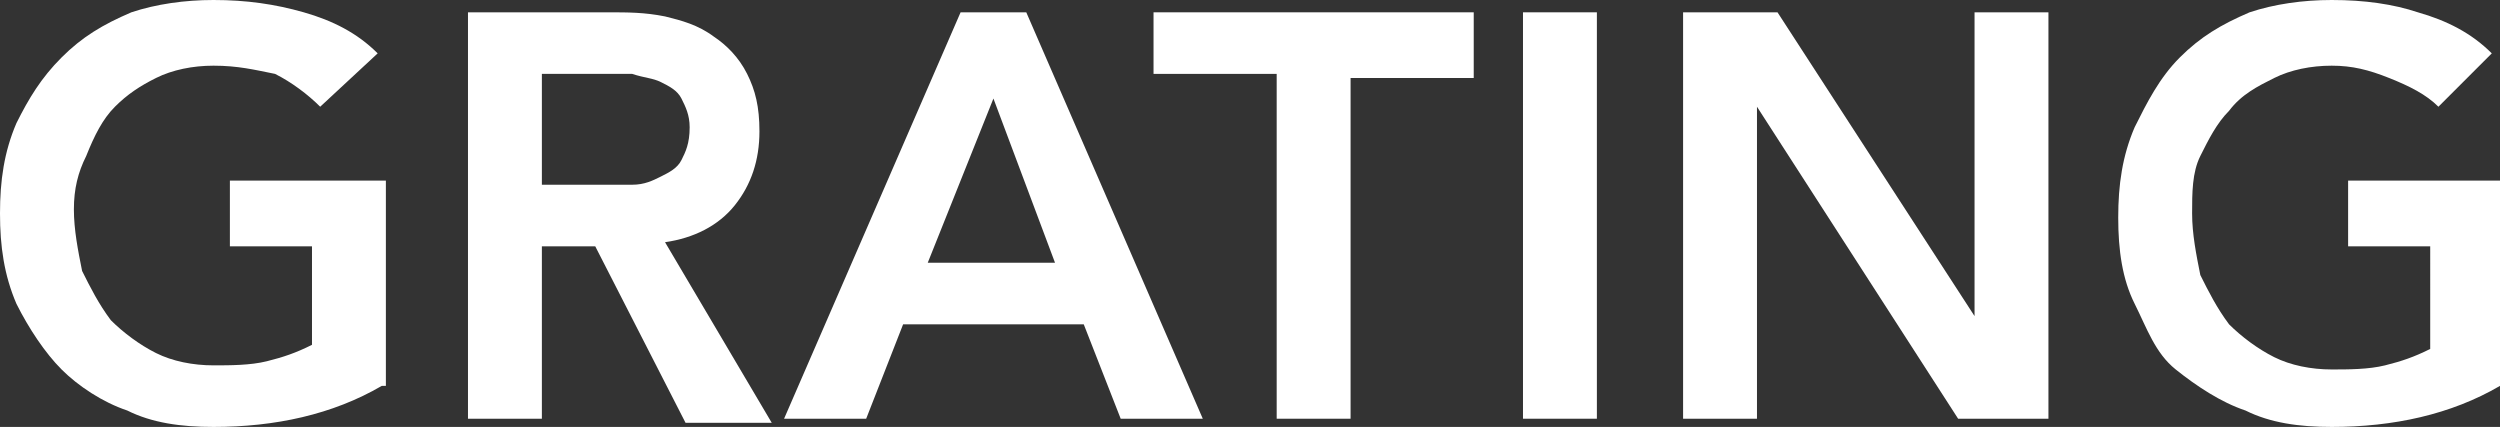 <!-- Generator: Adobe Illustrator 22.0.1, SVG Export Plug-In  -->
<svg version="1.1"
	 xmlns="http://www.w3.org/2000/svg" xmlns:xlink="http://www.w3.org/1999/xlink" xmlns:a="http://ns.adobe.com/AdobeSVGViewerExtensions/3.0/"
	 x="0px" y="0px" width="60.9px" height="10.4px" viewBox="0 0 60.9 10.4" style="enable-background:new 0 0 60.9 10.4;"
	 xml:space="preserve">
<rect x="0" y="0" width="60.9" height="10.4" fill="#333333" stroke="none"/>
<style type="text/css">
	.st0{fill:#FFFFFF;}
</style>
<defs>
</defs>
<g>
	<g>
		<path class="st0" d="M9.3,9.4c-1.2,0.7-2.6,1-4.1,1c-0.8,0-1.5-0.1-2.1-0.4C2.5,9.8,1.9,9.4,1.5,9S0.7,8,0.4,7.4
			C0.1,6.7,0,6,0,5.2c0-0.8,0.1-1.5,0.4-2.2C0.7,2.4,1,1.9,1.5,1.4c0.5-0.5,1-0.8,1.7-1.1C3.8,0.1,4.5,0,5.2,0C6,0,6.7,0.1,7.4,0.3
			c0.7,0.2,1.3,0.5,1.8,1L7.8,2.6C7.5,2.3,7.1,2,6.7,1.8C6.2,1.7,5.8,1.6,5.2,1.6c-0.5,0-1,0.1-1.4,0.3S3.1,2.3,2.8,2.6
			C2.5,2.9,2.3,3.3,2.1,3.8C1.9,4.2,1.8,4.6,1.8,5.1c0,0.5,0.1,1,0.2,1.5c0.2,0.4,0.4,0.8,0.7,1.2c0.3,0.3,0.7,0.6,1.1,0.8
			s0.9,0.3,1.4,0.3c0.4,0,0.9,0,1.3-0.1s0.7-0.2,1.1-0.4V6h-2V4.4h3.8V9.4z"/>
		<path class="st0" d="M11.4,0.3h3.4c0.5,0,0.9,0,1.4,0.1c0.4,0.1,0.8,0.2,1.2,0.5c0.3,0.2,0.6,0.5,0.8,0.9c0.2,0.4,0.3,0.8,0.3,1.4
			c0,0.7-0.2,1.3-0.6,1.8c-0.4,0.5-1,0.8-1.7,0.9l2.6,4.4h-2.1L14.5,6h-1.3v4.2h-1.8V0.3z M14.6,4.5c0.3,0,0.5,0,0.8,0
			s0.5-0.1,0.7-0.2s0.4-0.2,0.5-0.4c0.1-0.2,0.2-0.4,0.2-0.8c0-0.3-0.1-0.5-0.2-0.7c-0.1-0.2-0.3-0.3-0.5-0.4
			c-0.2-0.1-0.4-0.1-0.7-0.2c-0.2,0-0.5,0-0.7,0h-1.5v2.7H14.6z"/>
		<path class="st0" d="M23.4,0.3H25l4.3,9.9h-2l-0.9-2.3H22l-0.9,2.3h-2L23.4,0.3z M25.7,6.4l-1.5-4l-1.6,4H25.7z"/>
		<path class="st0" d="M31.1,1.8h-3V0.3h7.8v1.6h-3v8.3h-1.8V1.8z"/>
		<path class="st0" d="M37.1,0.3h1.8v9.9h-1.8V0.3z"/>
		<path class="st0" d="M41,0.3h2.3l4.8,7.4h0V0.3h1.8v9.9h-2.2l-4.9-7.6h0v7.6H41V0.3z"/>
		<path class="st0" d="M60.9,9.4c-1.2,0.7-2.6,1-4.1,1c-0.8,0-1.5-0.1-2.1-0.4c-0.6-0.2-1.2-0.6-1.7-1S52.3,8,52,7.4
			c-0.3-0.6-0.4-1.3-0.4-2.1c0-0.8,0.1-1.5,0.4-2.2c0.3-0.6,0.6-1.2,1.1-1.7c0.5-0.5,1-0.8,1.7-1.1C55.4,0.1,56.1,0,56.8,0
			c0.8,0,1.5,0.1,2.1,0.3c0.7,0.2,1.3,0.5,1.8,1l-1.3,1.3c-0.3-0.3-0.7-0.5-1.2-0.7c-0.5-0.2-0.9-0.3-1.4-0.3c-0.5,0-1,0.1-1.4,0.3
			s-0.8,0.4-1.1,0.8c-0.3,0.3-0.5,0.7-0.7,1.1c-0.2,0.4-0.2,0.9-0.2,1.4c0,0.5,0.1,1,0.2,1.5c0.2,0.4,0.4,0.8,0.7,1.2
			c0.3,0.3,0.7,0.6,1.1,0.8s0.9,0.3,1.4,0.3c0.4,0,0.9,0,1.3-0.1s0.7-0.2,1.1-0.4V6h-2V4.4h3.8V9.4z"/>
	</g>
</g>
</svg>
